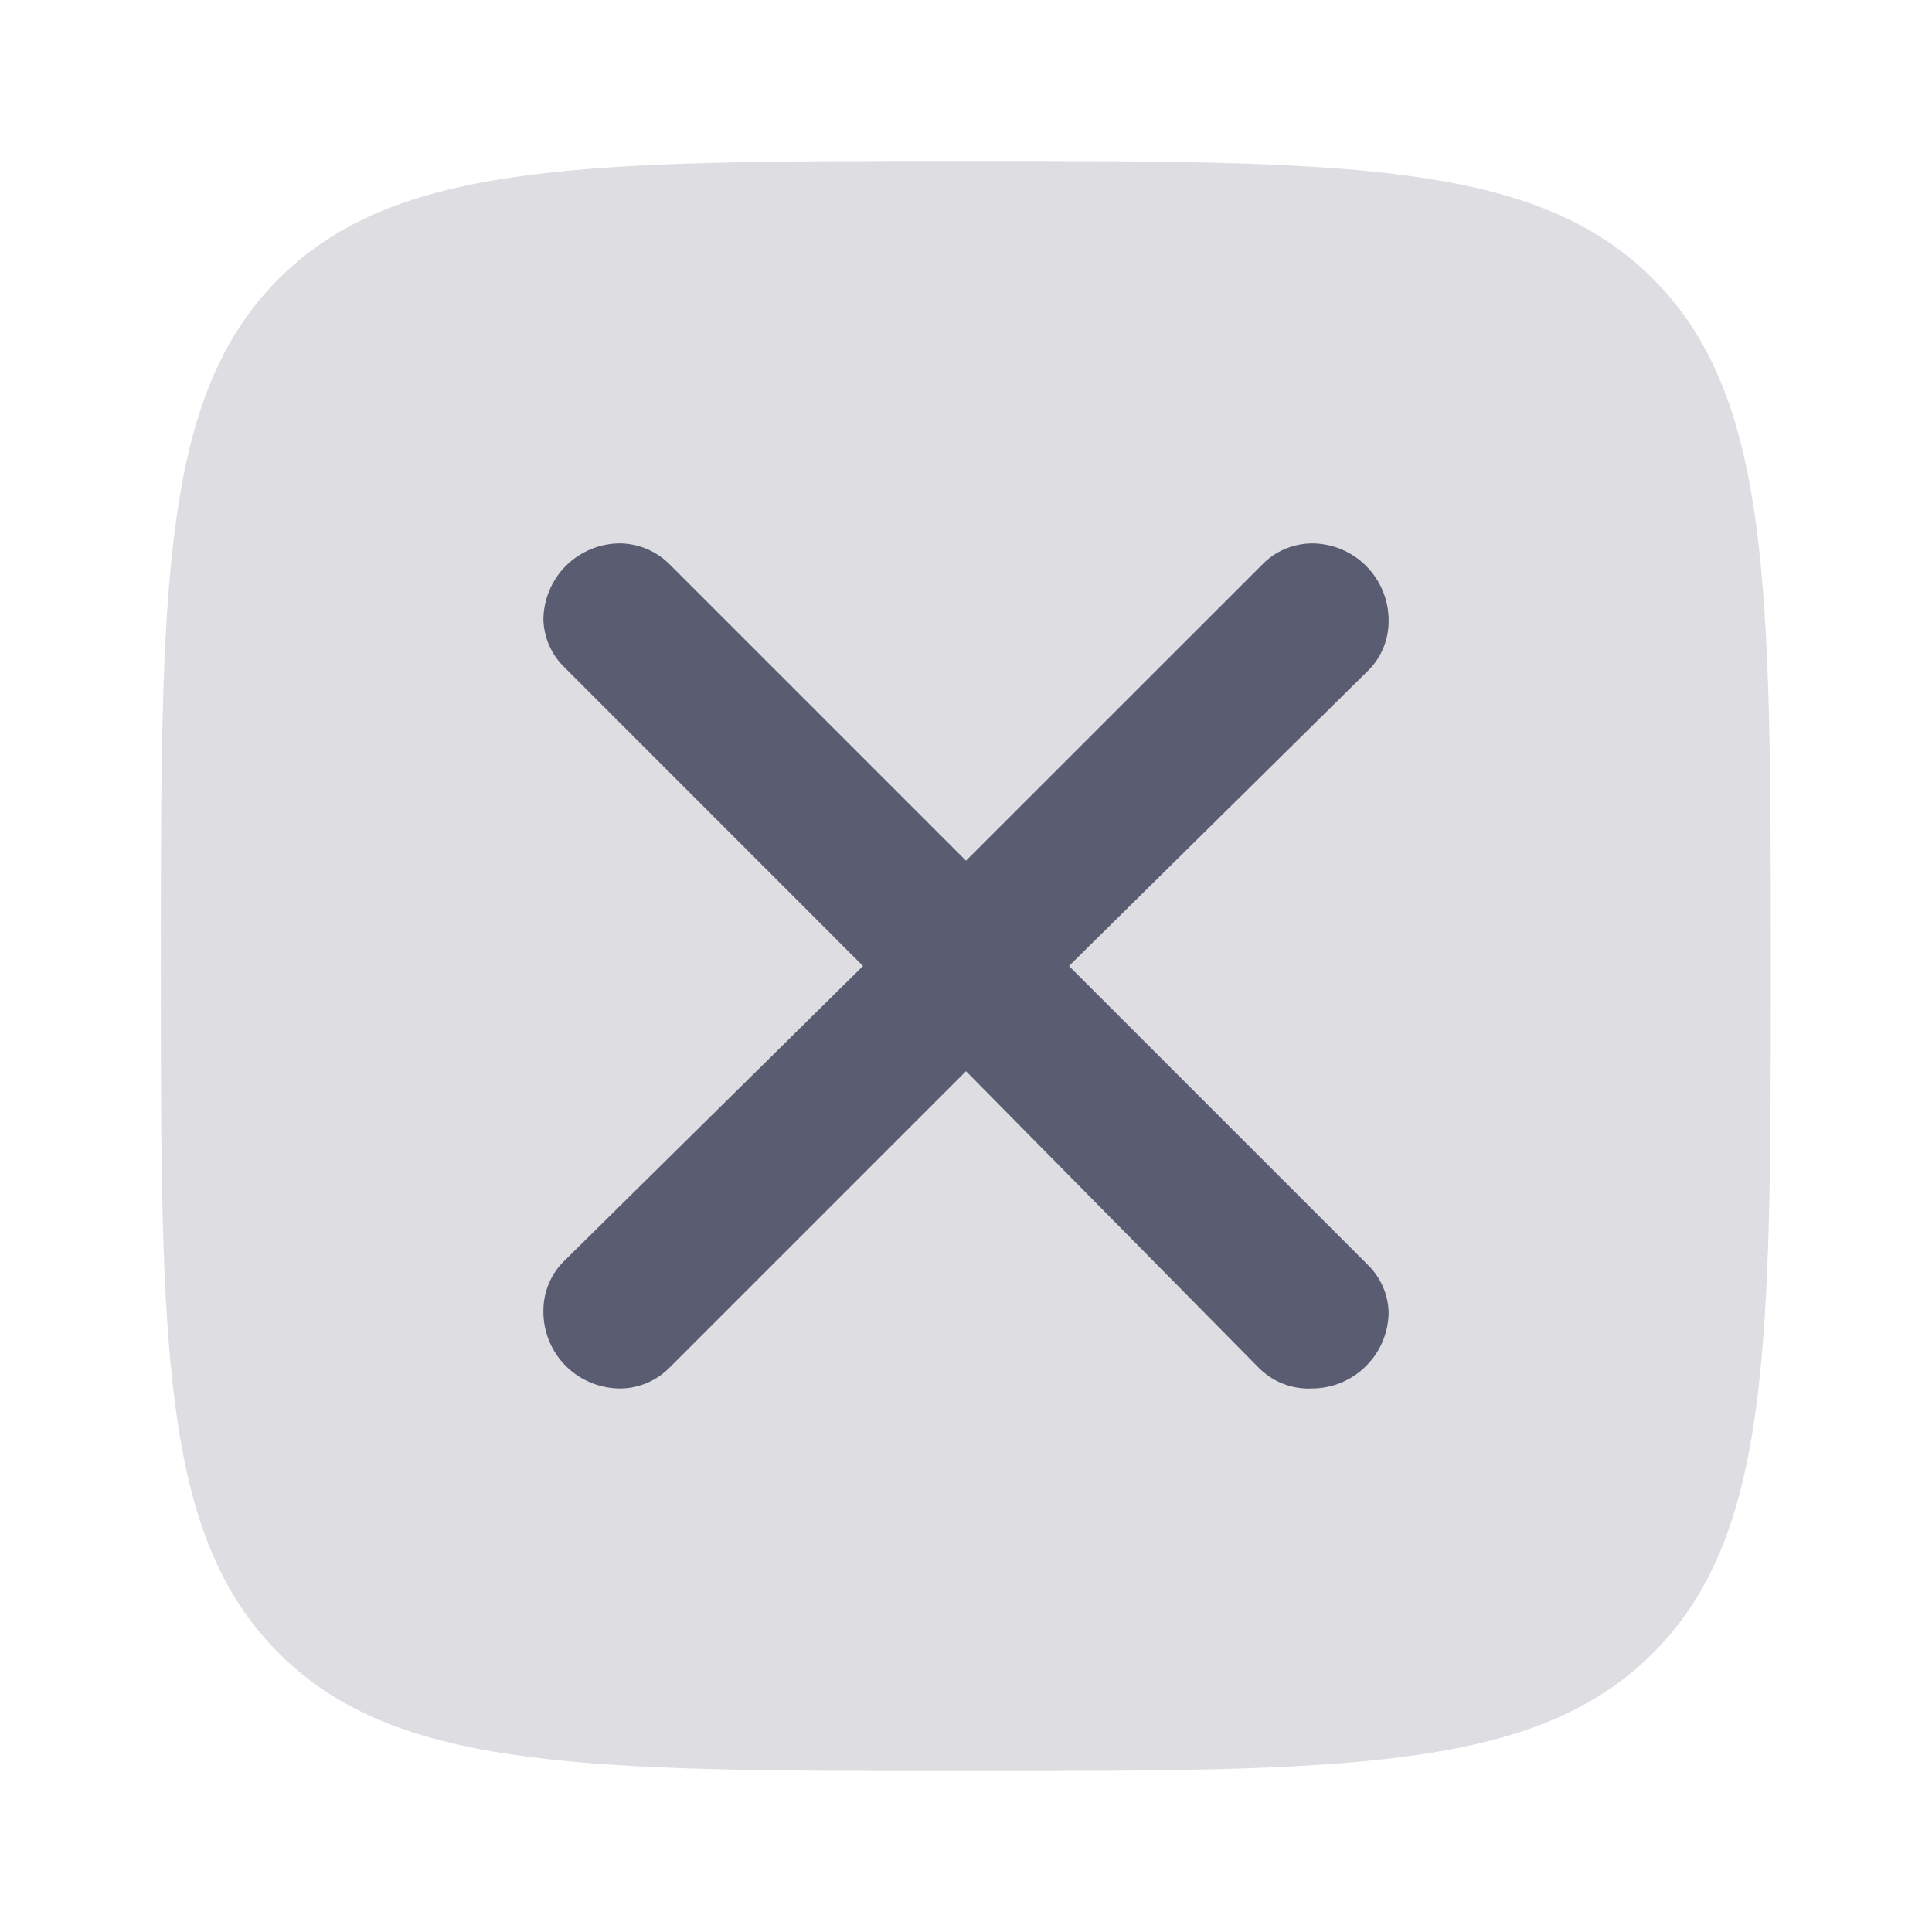 <svg width="16" height="16" viewBox="0 0 16 16" fill="none" xmlns="http://www.w3.org/2000/svg">
<path opacity="0.2" d="M7.999 14.667C4.856 14.667 3.285 14.667 2.308 13.69C1.332 12.715 1.332 11.143 1.332 8C1.332 4.857 1.332 3.286 2.308 2.309C3.285 1.333 4.856 1.333 7.999 1.333C11.141 1.333 12.713 1.333 13.689 2.309C14.665 3.287 14.665 4.857 14.665 8C14.665 11.143 14.665 12.714 13.689 13.69C12.713 14.667 11.141 14.667 7.999 14.667Z" fill="#5A5D72"/>
<path d="M5.544 4.672L8 7.128L10.444 4.685C10.498 4.627 10.563 4.581 10.635 4.549C10.707 4.518 10.785 4.501 10.864 4.5C11.032 4.5 11.194 4.567 11.313 4.686C11.433 4.806 11.5 4.968 11.5 5.136C11.501 5.214 11.487 5.292 11.457 5.364C11.428 5.436 11.384 5.502 11.328 5.556L8.853 8L11.328 10.475C11.433 10.578 11.495 10.717 11.5 10.863C11.5 11.032 11.433 11.194 11.313 11.313C11.194 11.432 11.032 11.499 10.864 11.499C10.783 11.503 10.701 11.489 10.626 11.46C10.55 11.43 10.482 11.385 10.425 11.328L8 8.871L5.55 11.321C5.496 11.377 5.432 11.421 5.361 11.452C5.29 11.482 5.214 11.499 5.136 11.499C4.968 11.499 4.806 11.432 4.686 11.313C4.567 11.194 4.5 11.032 4.5 10.863C4.499 10.785 4.513 10.708 4.543 10.636C4.572 10.563 4.616 10.498 4.672 10.443L7.147 8L4.672 5.524C4.567 5.422 4.506 5.283 4.5 5.136C4.5 4.968 4.567 4.806 4.686 4.686C4.806 4.567 4.968 4.5 5.136 4.5C5.289 4.502 5.436 4.564 5.544 4.672Z" fill="#5A5D72"/>
</svg>
